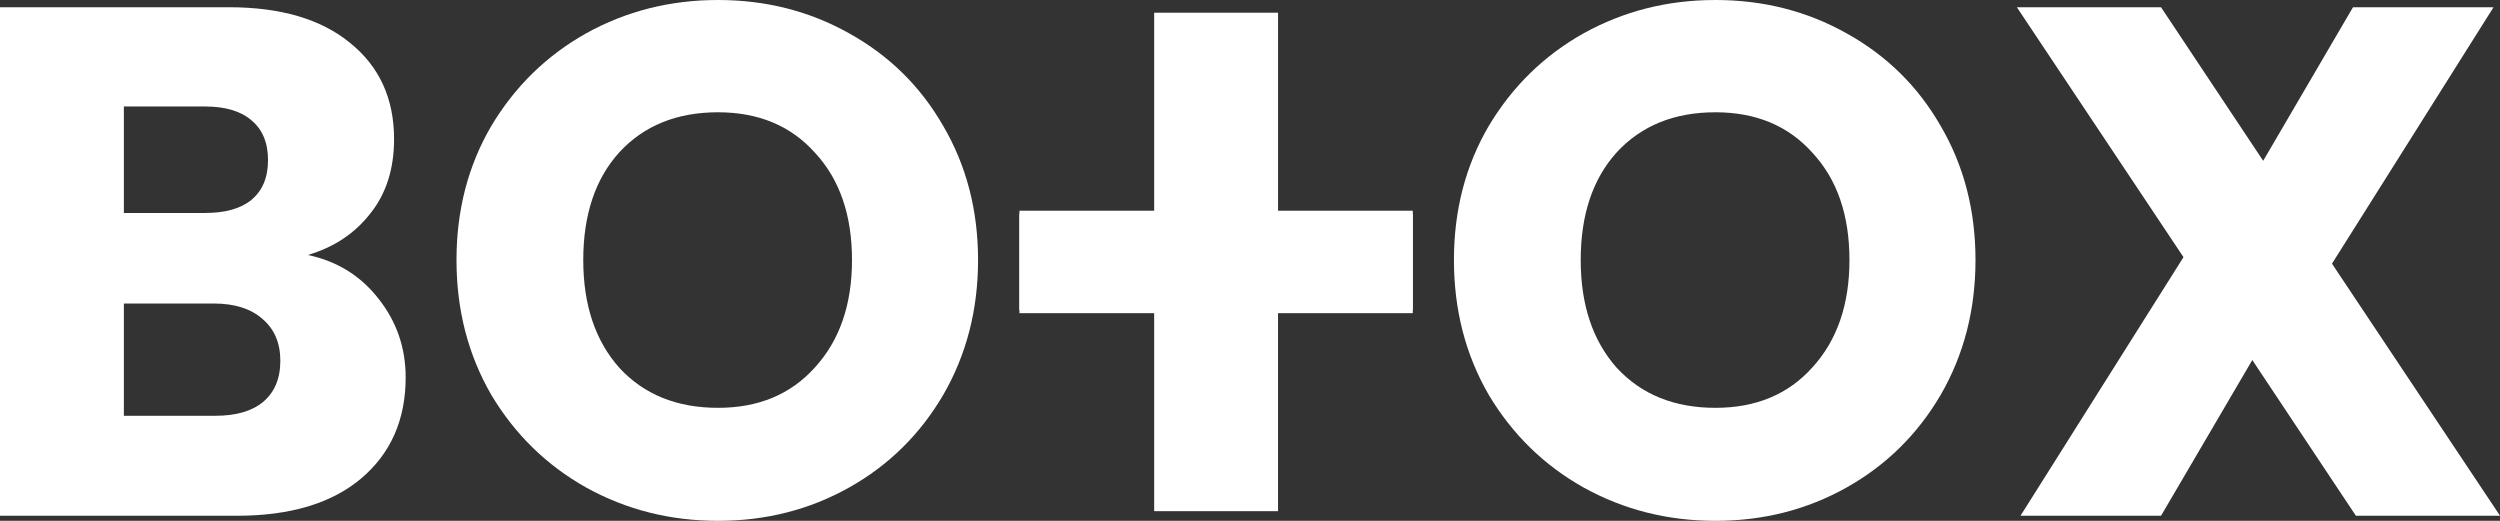 <svg width="384" height="80" viewBox="0 0 384 80" fill="none" xmlns="http://www.w3.org/2000/svg">
<rect x="0" y="0" width="384" height="80" fill="#333333" stroke="none"/>
<path d="M361.865 79.221L345.954 55.299L331.934 79.221H310.349L335.384 39.499L309.792 1.112H331.934L347.623 24.701L361.42 1.112H383.005L358.193 40.5L384.007 79.221H361.865Z" fill="white"/>
<path d="M263.492 80C256.149 80 249.398 78.294 243.242 74.882C237.159 71.47 232.301 66.722 228.666 60.64C225.105 54.483 223.325 47.585 223.325 39.944C223.325 32.304 225.105 25.443 228.666 19.36C232.301 13.278 237.159 8.53 243.242 5.118C249.398 1.706 256.149 0 263.492 0C270.836 0 277.549 1.706 283.631 5.118C289.788 8.53 294.609 13.278 298.096 19.36C301.656 25.443 303.436 32.304 303.436 39.944C303.436 47.585 301.656 54.483 298.096 60.64C294.535 66.722 289.714 71.47 283.631 74.882C277.549 78.294 270.836 80 263.492 80ZM263.492 62.643C269.723 62.643 274.693 60.566 278.402 56.412C282.185 52.258 284.076 46.769 284.076 39.944C284.076 33.046 282.185 27.557 278.402 23.477C274.693 19.323 269.723 17.246 263.492 17.246C257.187 17.246 252.143 19.286 248.36 23.366C244.651 27.445 242.797 32.972 242.797 39.944C242.797 46.843 244.651 52.369 248.36 56.523C252.143 60.603 257.187 62.643 263.492 62.643Z" fill="white"/>
<path d="M217.002 32.86V48.104H196.307V78.516H177.28V48.104H156.585V32.86H217.002Z" fill="white"/>
<path d="M156.586 47.608L156.586 32.365L177.282 32.365L177.282 1.952L196.308 1.952L196.308 32.365L217.003 32.365L217.003 47.608L156.586 47.608Z" fill="white"/>
<path d="M110.284 80C102.941 80 96.191 78.294 90.034 74.882C83.951 71.47 79.093 66.722 75.458 60.64C71.898 54.483 70.117 47.585 70.117 39.944C70.117 32.304 71.898 25.443 75.458 19.36C79.093 13.278 83.951 8.53 90.034 5.118C96.191 1.706 102.941 0 110.284 0C117.628 0 124.341 1.706 130.423 5.118C136.58 8.53 141.402 13.278 144.888 19.36C148.448 25.443 150.229 32.304 150.229 39.944C150.229 47.585 148.448 54.483 144.888 60.64C141.327 66.722 136.506 71.47 130.423 74.882C124.341 78.294 117.628 80 110.284 80ZM110.284 62.643C116.515 62.643 121.485 60.566 125.194 56.412C128.977 52.258 130.868 46.769 130.868 39.944C130.868 33.046 128.977 27.557 125.194 23.477C121.485 19.323 116.515 17.246 110.284 17.246C103.979 17.246 98.935 19.286 95.152 23.366C91.443 27.445 89.589 32.972 89.589 39.944C89.589 46.843 91.443 52.369 95.152 56.523C98.935 60.603 103.979 62.643 110.284 62.643Z" fill="white"/>
<path d="M47.288 39.165C51.813 40.13 55.447 42.392 58.192 45.952C60.937 49.439 62.309 53.444 62.309 57.969C62.309 64.497 60.009 69.689 55.41 73.546C50.886 77.329 44.543 79.221 36.384 79.221H0V1.112H35.16C43.097 1.112 49.291 2.93 53.741 6.564C58.266 10.199 60.529 15.132 60.529 21.363C60.529 25.962 59.305 29.782 56.857 32.823C54.483 35.864 51.294 37.978 47.288 39.165ZM19.026 32.712H31.488C34.604 32.712 36.977 32.044 38.609 30.709C40.315 29.3 41.168 27.26 41.168 24.589C41.168 21.919 40.315 19.879 38.609 18.47C36.977 17.06 34.604 16.356 31.488 16.356H19.026V32.712ZM33.046 63.866C36.236 63.866 38.683 63.161 40.389 61.752C42.17 60.269 43.06 58.154 43.06 55.41C43.06 52.665 42.133 50.514 40.278 48.956C38.498 47.399 36.013 46.62 32.823 46.62H19.026V63.866H33.046Z" fill="white"/>
</svg>

